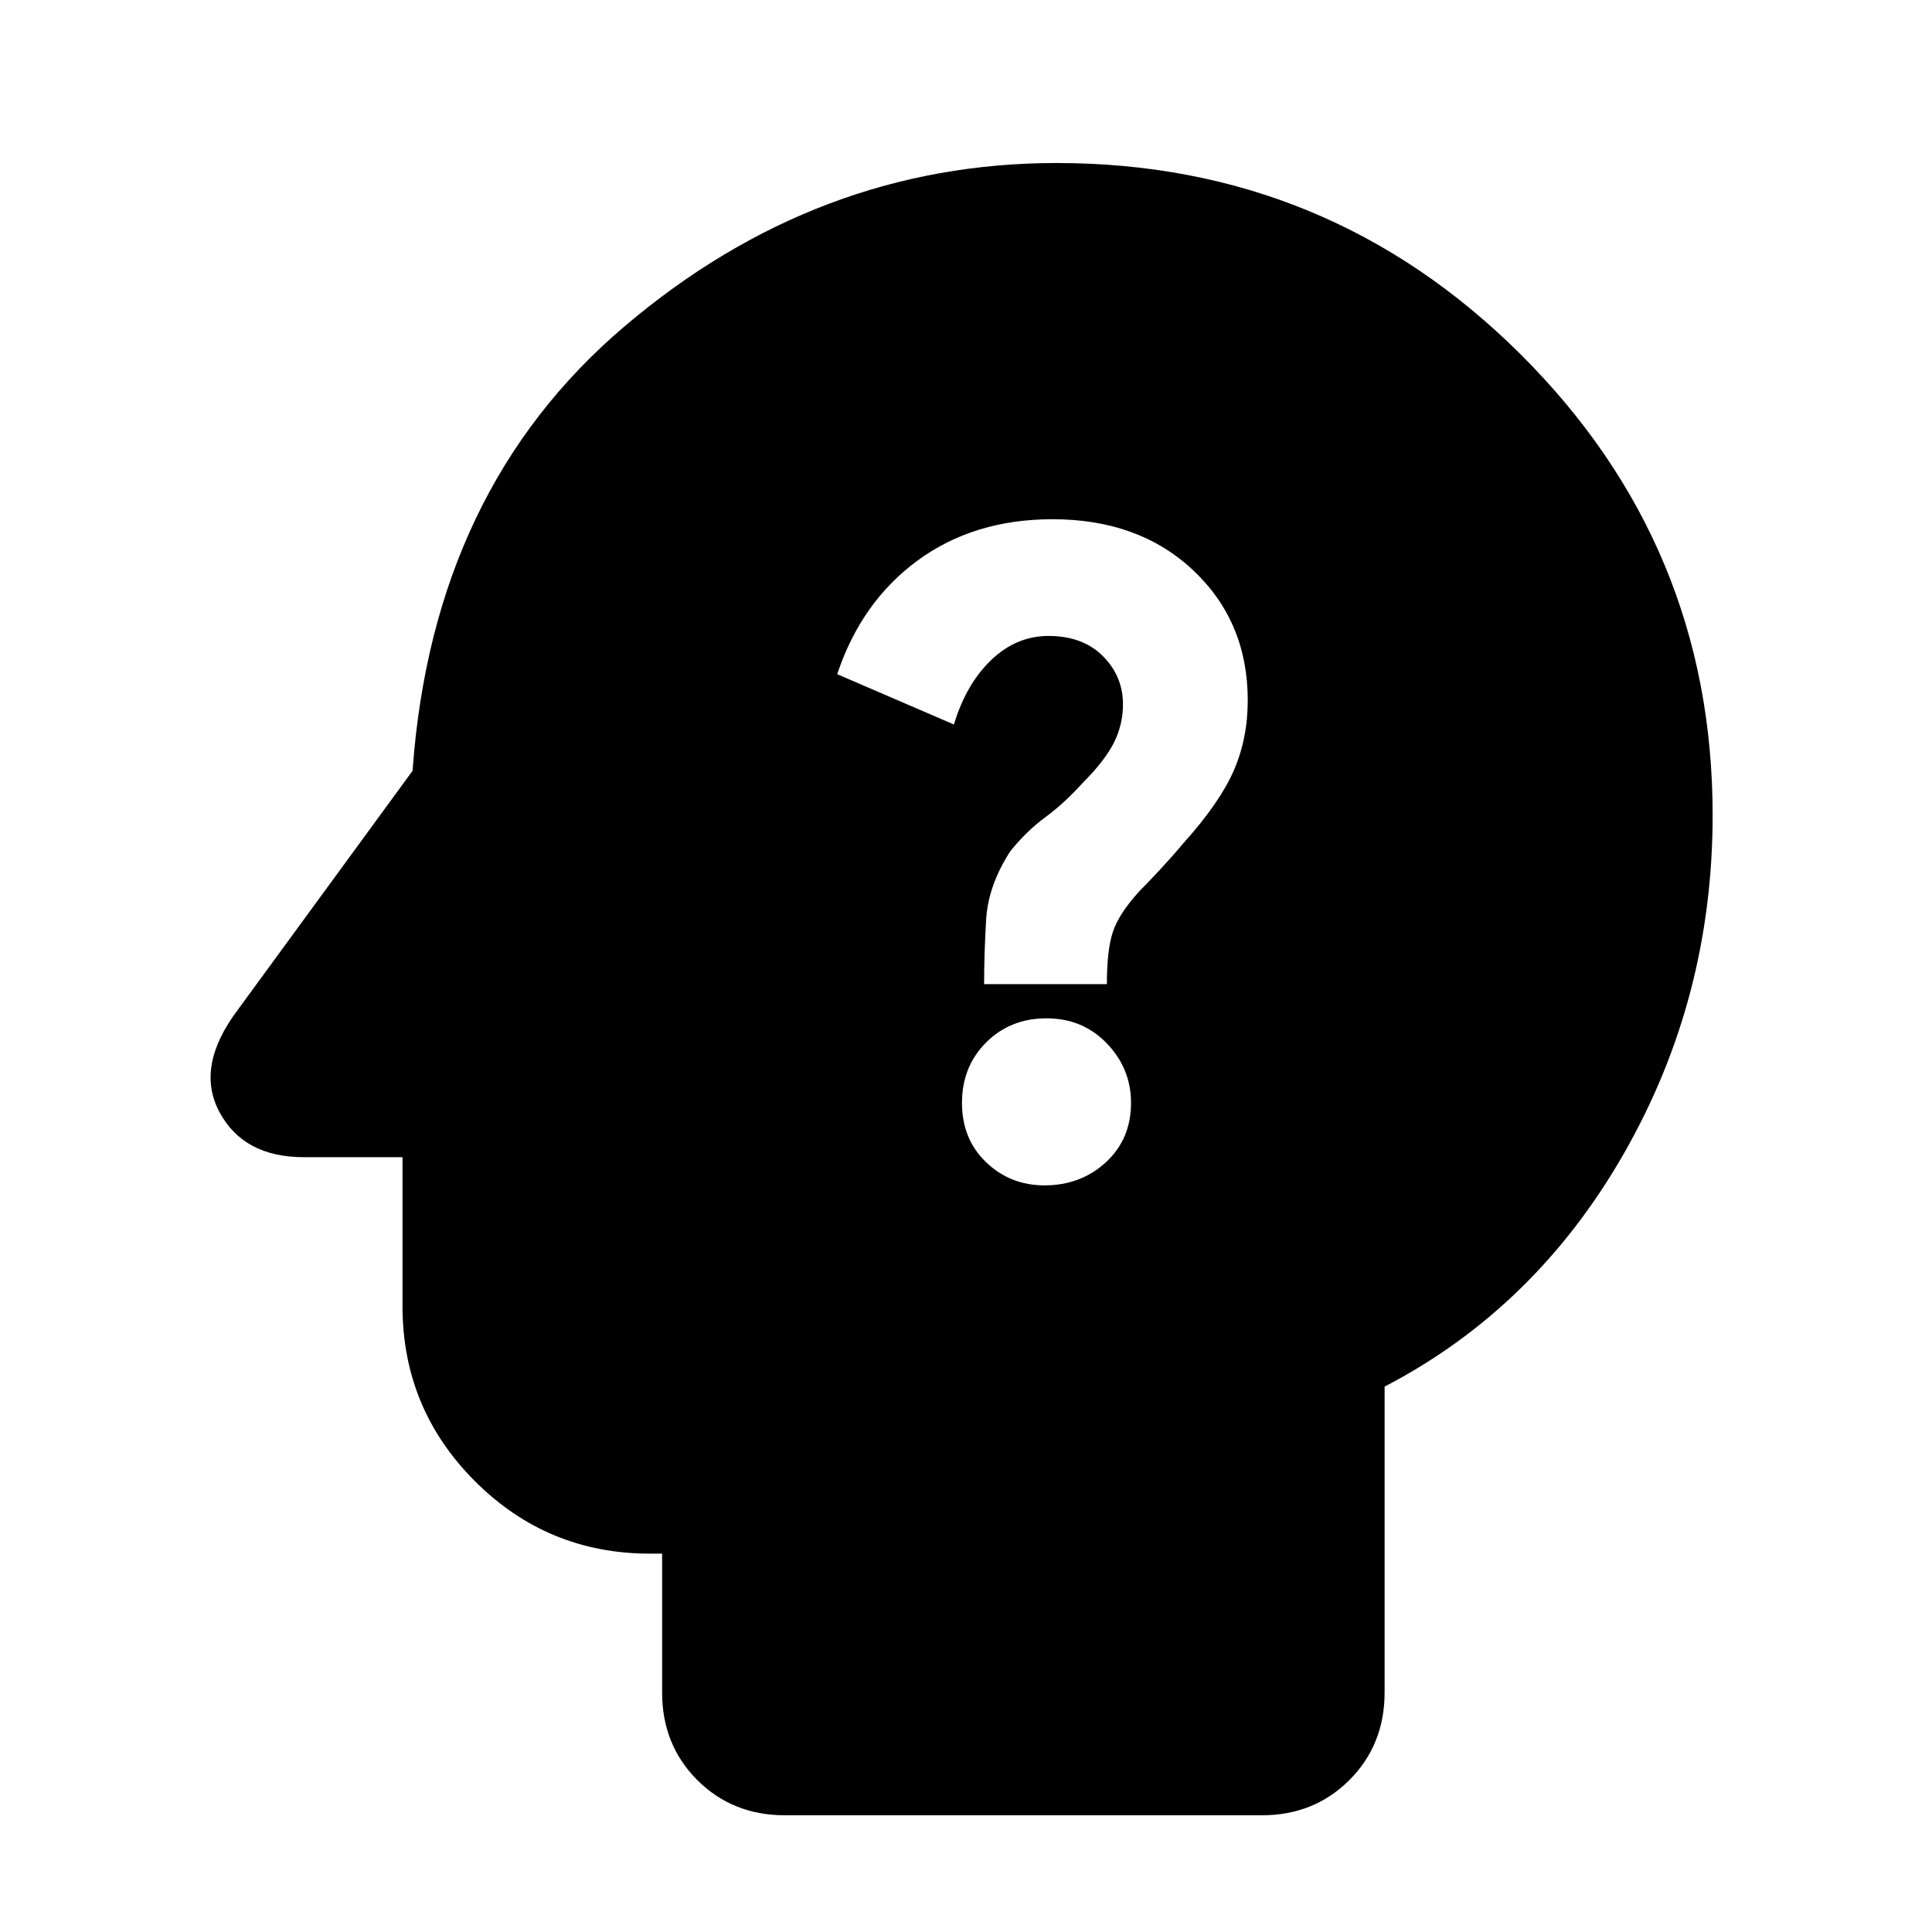 <svg xmlns="http://www.w3.org/2000/svg" height="24" width="24"><path d="M12.975 14.725q.45 0 .763-.287.312-.288.312-.738 0-.425-.3-.738-.3-.312-.75-.312t-.75.3q-.3.3-.3.75t.3.738q.3.287.725.287Zm-.75-2.5h1.525q0-.425.075-.65.075-.225.325-.5.1-.1.263-.275.162-.175.287-.325.45-.5.625-.9T15.5 8.7q0-.975-.675-1.613-.675-.637-1.75-.637-.975 0-1.675.512-.7.513-1 1.413L11.85 9q.15-.5.462-.8.313-.3.713-.3.425 0 .675.25.25.25.25.6 0 .25-.112.475-.113.225-.388.5-.225.25-.462.425-.238.175-.438.425-.275.425-.3.85-.025.425-.025.8ZM9.75 22.55q-.65 0-1.088-.437-.437-.438-.437-1.088V19.3h-.15q-1.275 0-2.175-.9-.9-.9-.9-2.175v-1.85H3.775q-.75 0-1.05-.563-.3-.562.225-1.262l2.175-2.975q.25-3.5 2.638-5.525 2.387-2.025 5.362-2.025 3.375 0 5.763 2.375 2.387 2.375 2.387 5.725 0 2.275-1.1 4.2-1.1 1.925-2.975 2.9v3.8q0 .65-.438 1.088-.437.437-1.087.437Z"/></svg>